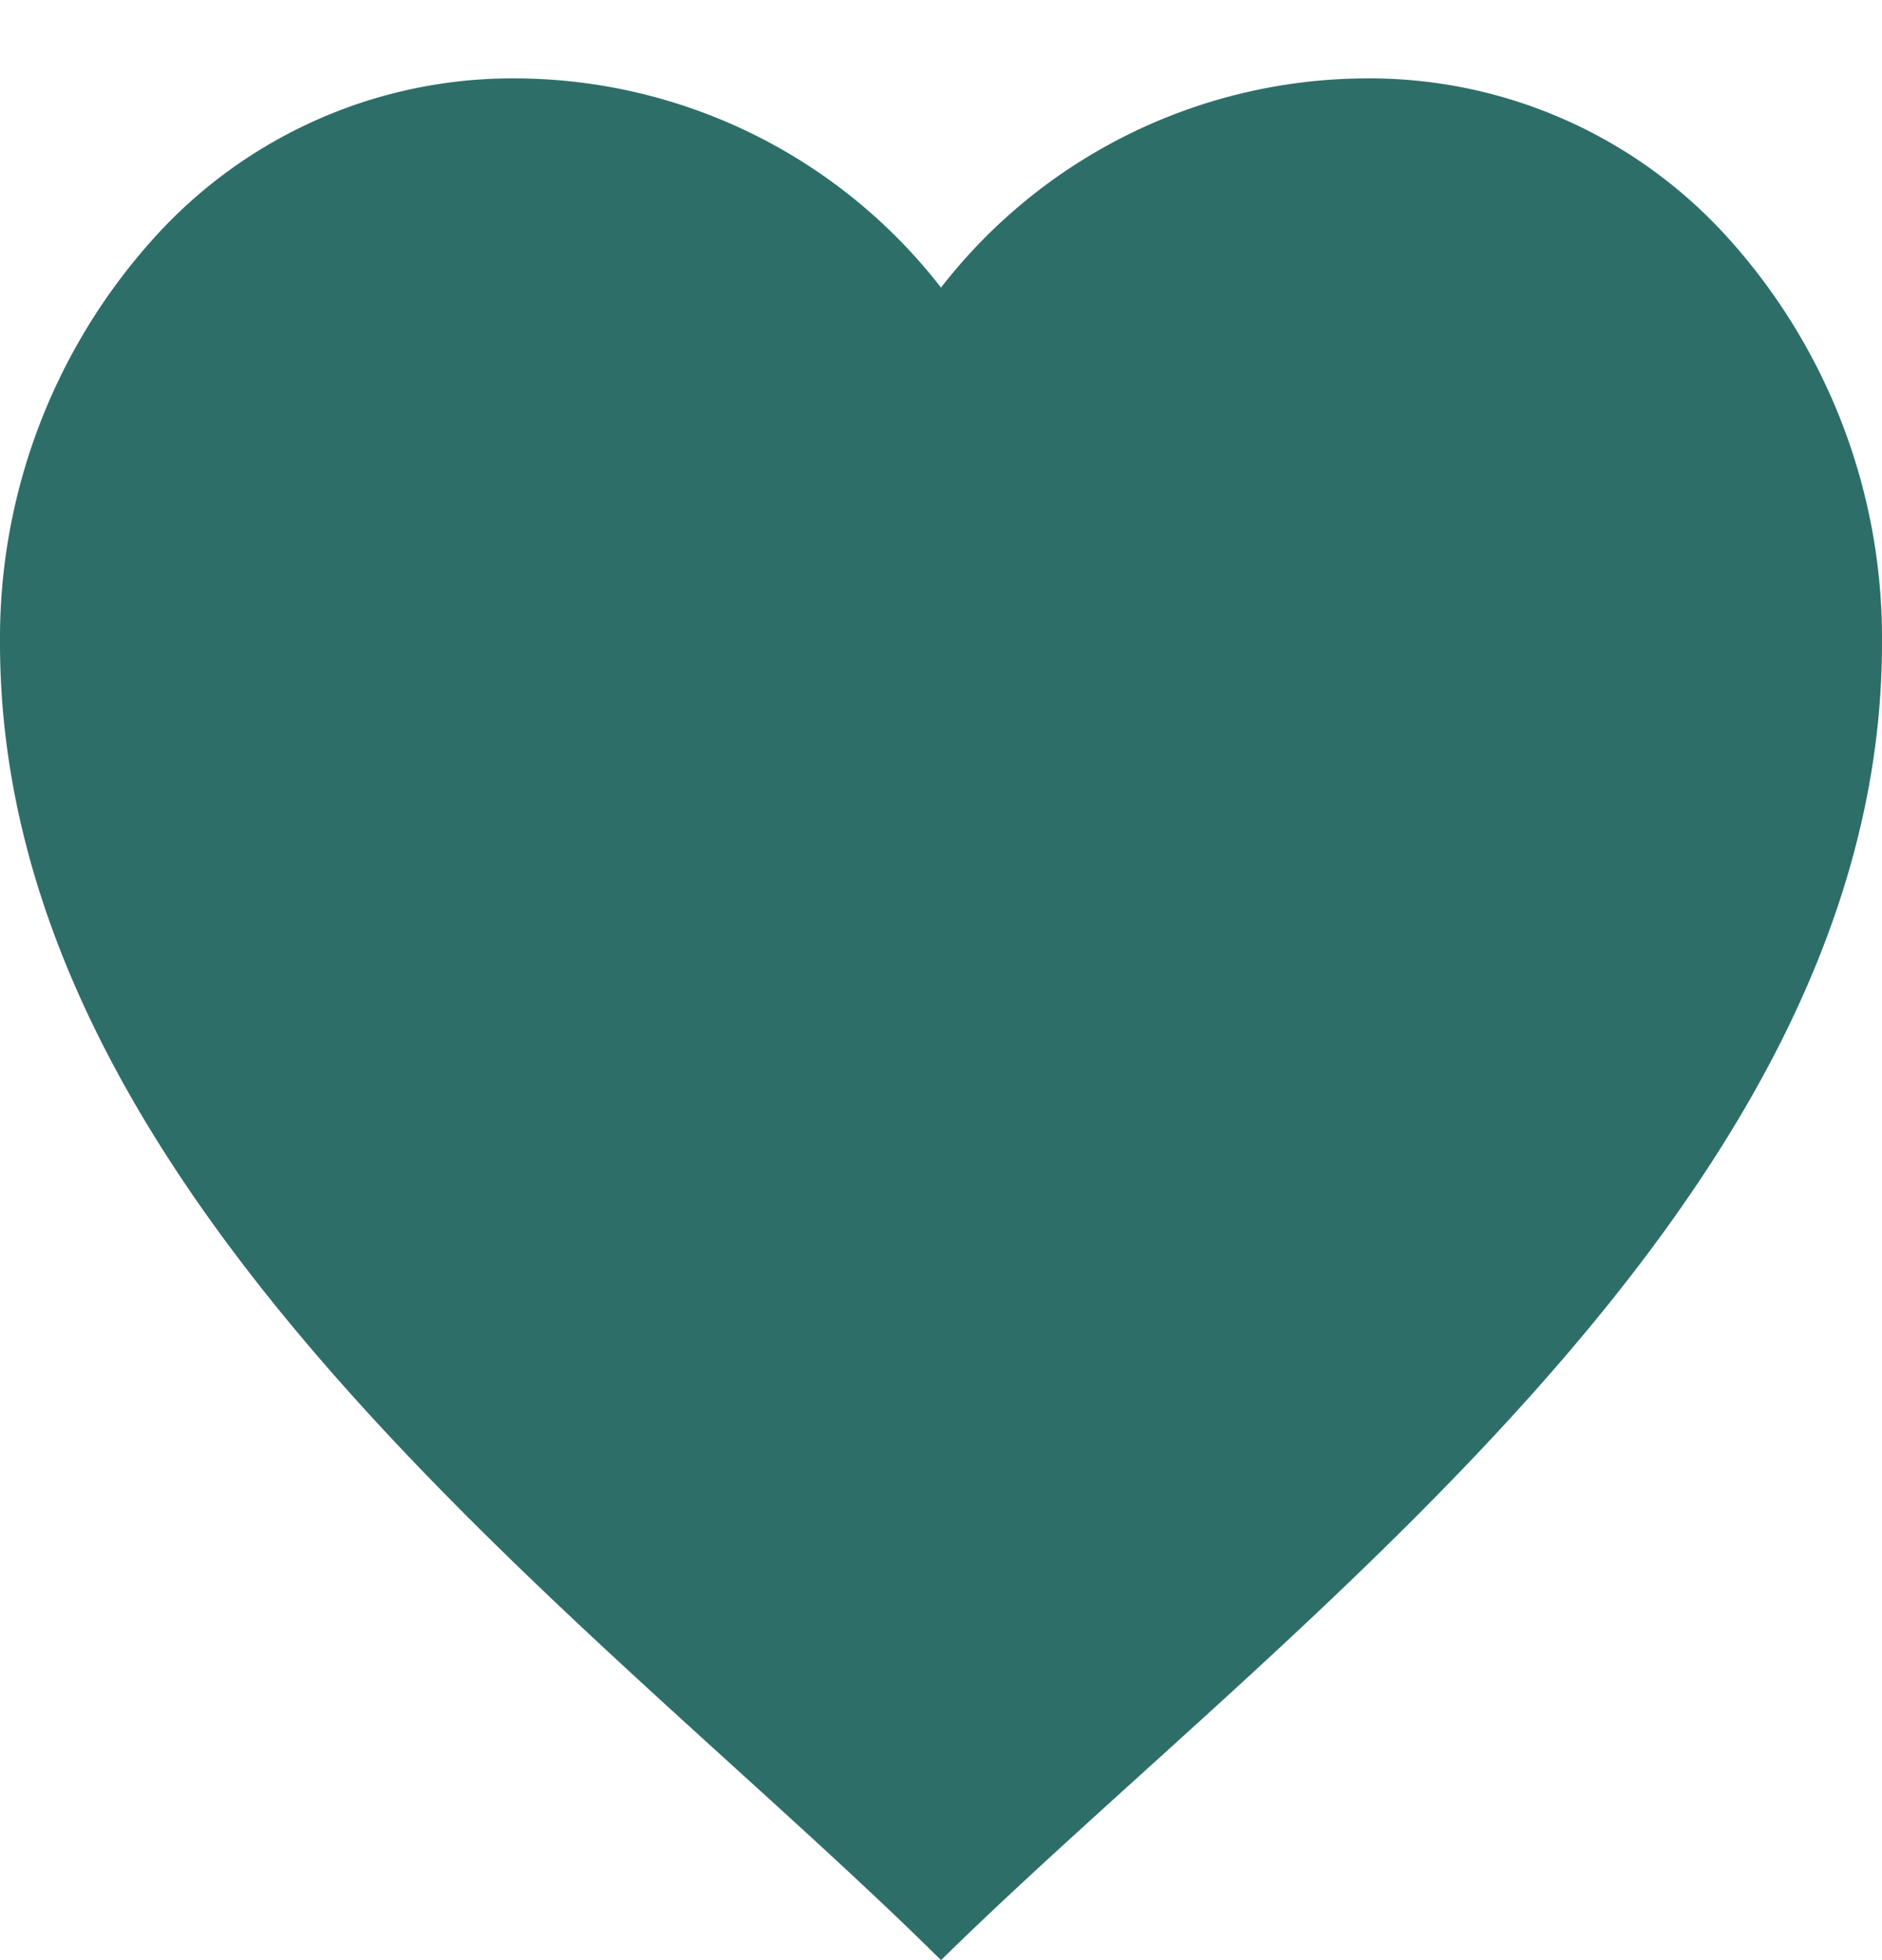 <svg id="hr" xmlns="http://www.w3.org/2000/svg" width="24" height="25" viewBox="0 0 24 25">
  <rect id="Rectangle_81" data-name="Rectangle 81" width="24" height="24" fill="#82dcd2" opacity="0"/>
  <path id="hr-2" data-name="hr" d="M0,7.2A7.617,7.617,0,0,1,1.94,2.062,6.152,6.152,0,0,1,6.6,0,6.891,6.891,0,0,1,12,2.668,6.891,6.891,0,0,1,17.4,0a6.152,6.152,0,0,1,4.66,2.061A7.617,7.617,0,0,1,24,7.2c0,7.141-7.655,12.533-12,16.8C7.664,19.7,0,14.347,0,7.2Z" transform="translate(0 1)" fill="#2e6e69"/>
</svg>

